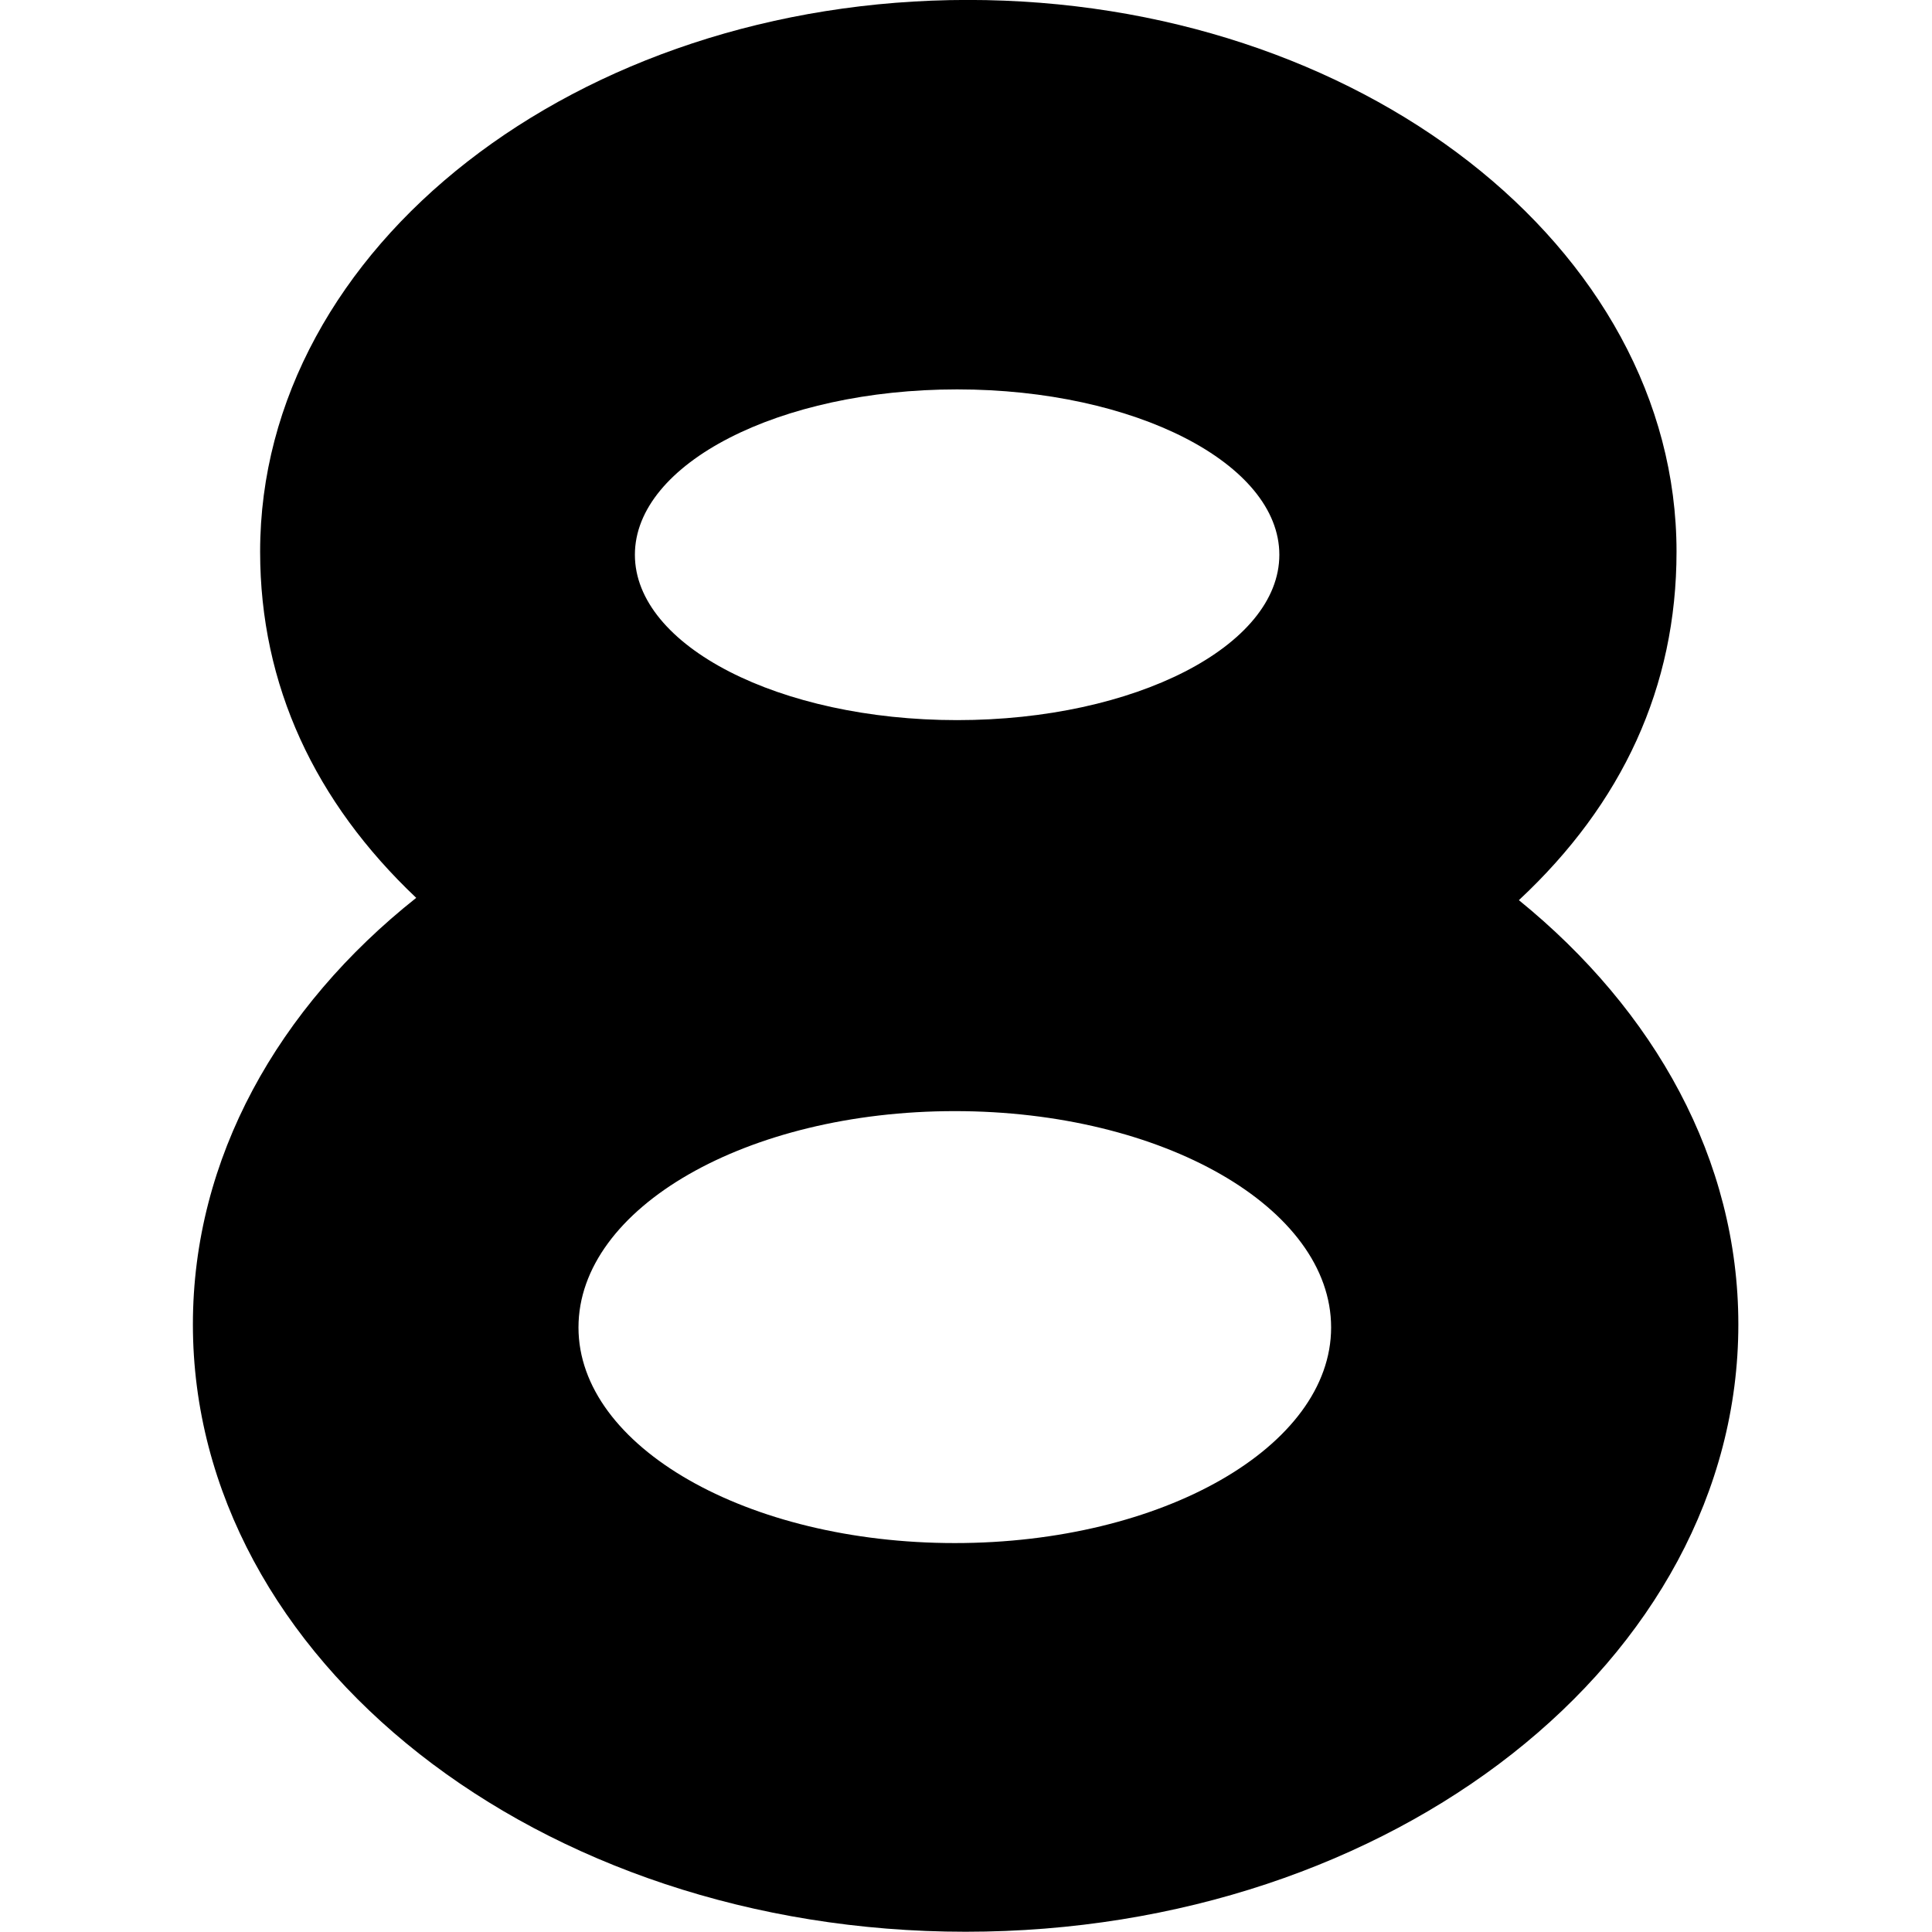<?xml version="1.0" encoding="UTF-8" standalone="no"?>
<!-- Creator: CorelDRAW X7 -->

<svg
   xmlns:dc="http://purl.org/dc/elements/1.1/"
   xmlns:cc="http://creativecommons.org/ns#"
   xmlns:rdf="http://www.w3.org/1999/02/22-rdf-syntax-ns#"
   xmlns:svg="http://www.w3.org/2000/svg"
   xmlns="http://www.w3.org/2000/svg"
   xmlns:sodipodi="http://sodipodi.sourceforge.net/DTD/sodipodi-0.dtd"
   xmlns:inkscape="http://www.inkscape.org/namespaces/inkscape"
   xml:space="preserve"
   width="750"
   height="750"
   version="1.1"
   style="clip-rule:evenodd;fill-rule:evenodd;image-rendering:optimizeQuality;shape-rendering:geometricPrecision;text-rendering:geometricPrecision"
   viewBox="0 0 8333.333 8333.333"
   id="svg2"
   inkscape:version="0.48.5 r10040"
   sodipodi:docname="test_00043.svg"
   inkscape:export-filename="test_00043.png"
   inkscape:export-xdpi="11.250001"
   inkscape:export-ydpi="11.250001"><sodipodi:namedview
     pagecolor="#ffffff"
     bordercolor="#666666"
     borderopacity="1"
     objecttolerance="10"
     gridtolerance="10"
     guidetolerance="10"
     inkscape:pageopacity="0"
     inkscape:pageshadow="2"
     inkscape:window-width="640"
     inkscape:window-height="480"
     id="namedview12"
     showgrid="false"
     units="px"
     inkscape:zoom="0.23838384"
     inkscape:cx="273.4322"
     inkscape:cy="495"
     inkscape:current-layer="svg2"
     inkscape:window-x="0"
     inkscape:window-y="0"
     inkscape:window-maximized="0" /><defs
     id="defs4"><style
       type="text/css"
       id="style6">
    .fil0 {fill:black}
   </style></defs><g
     id="Layer_x0020_1"
     transform="matrix(3.333,0,0,3.333,-12363.333,-2563.333)"><path
       class="fil0"
       d="m 5675,1934 c 176,143 284,336 284,549 0,434 -447,786 -1000,786 -552,0 -1000,-352 -1000,-786 0,-215 110,-410 289,-552 -131,-124 -202,-275 -202,-448 0,-394 410,-714 916,-714 506,0 917,320 917,714 0,175 -70,326 -204,451 z m -727,-661 c 230,0 417,96 417,214 0,118 -187,214 -417,214 -230,0 -417,-96 -417,-214 0,-118 187,-214 417,-214 z m -3,934 c 269,0 487,125 487,280 0,154 -218,279 -487,279 -269,0 -487,-125 -487,-279 0,-155 218,-280 487,-280 z"
       id="path10"
       inkscape:connector-curvature="0"
       style="fill:#000000" /></g></svg>